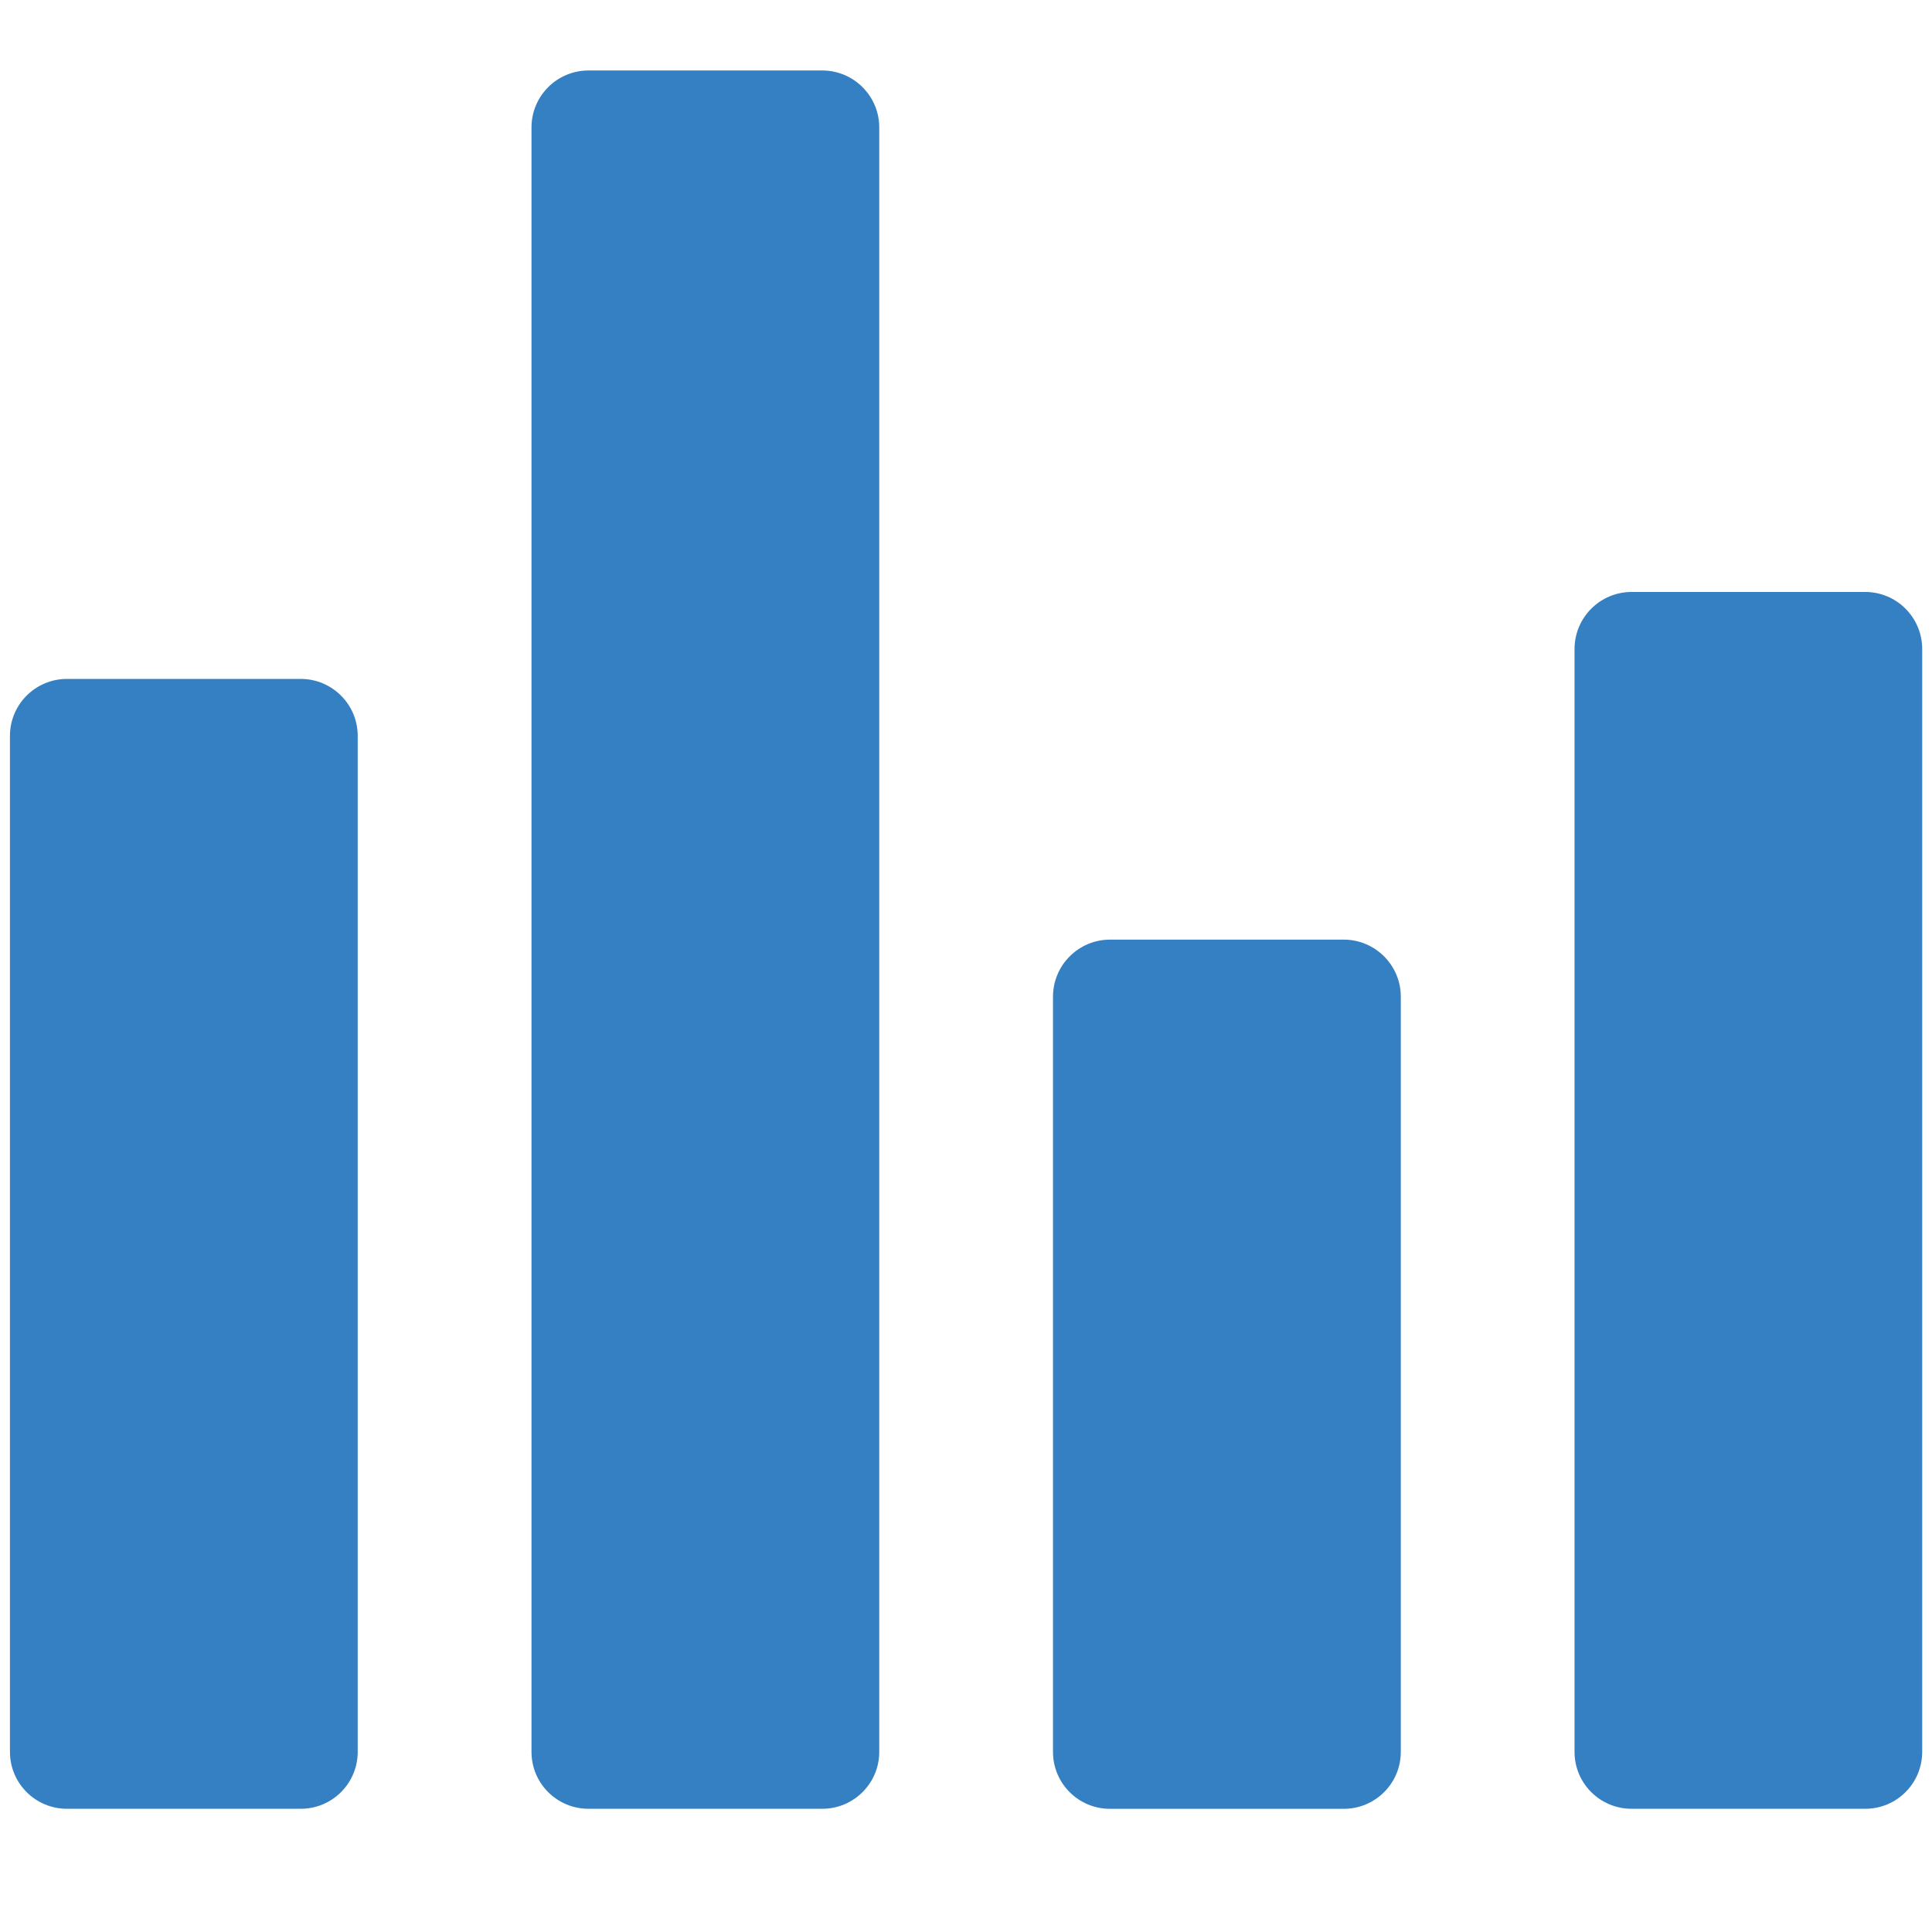 <?xml version="1.0" encoding="utf-8"?><!DOCTYPE svg PUBLIC "-//W3C//DTD SVG 1.1//EN" "http://www.w3.org/Graphics/SVG/1.1/DTD/svg11.dtd"><svg version="1.1" id="Layer_1" xmlns="http://www.w3.org/2000/svg" xmlns:xlink="http://www.w3.org/1999/xlink" x="0px" y="0px" width="40px" height="40px" viewBox="0 0 40 40" enable-background="new 0 0 40 40" xml:space="preserve"><path fill="#3480C2" d="M22.982,19.454h4.838c0.651,0,1.182,0.529,1.182,1.181v15.636c0,0.652-0.53,1.179-1.182,1.179h-4.838 c-0.652,0-1.181-0.526-1.181-1.179V20.635C21.802,19.983,22.33,19.454,22.982,19.454 M12.185,1.459h4.838 c0.651,0,1.181,0.528,1.181,1.18v33.631c0,0.652-0.53,1.179-1.181,1.179h-4.838c-0.653,0-1.181-0.526-1.181-1.179V2.639	C11.004,1.987,11.532,1.459,12.185,1.459 M1.387,14.056h4.838c0.652,0,1.181,0.528,1.181,1.18v21.034 c0,0.652-0.528,1.179-1.181,1.179H1.387c-0.652,0-1.181-0.526-1.181-1.179V15.236C0.206,14.584,0.735,14.056,1.387,14.056 M33.781,12.256h4.837c0.65,0,1.179,0.529,1.179,1.181v22.833c0,0.652-0.528,1.179-1.179,1.179h-4.837 c-0.653,0-1.182-0.526-1.182-1.179V13.437C32.6,12.785,33.128,12.256,33.781,12.256"/></svg>